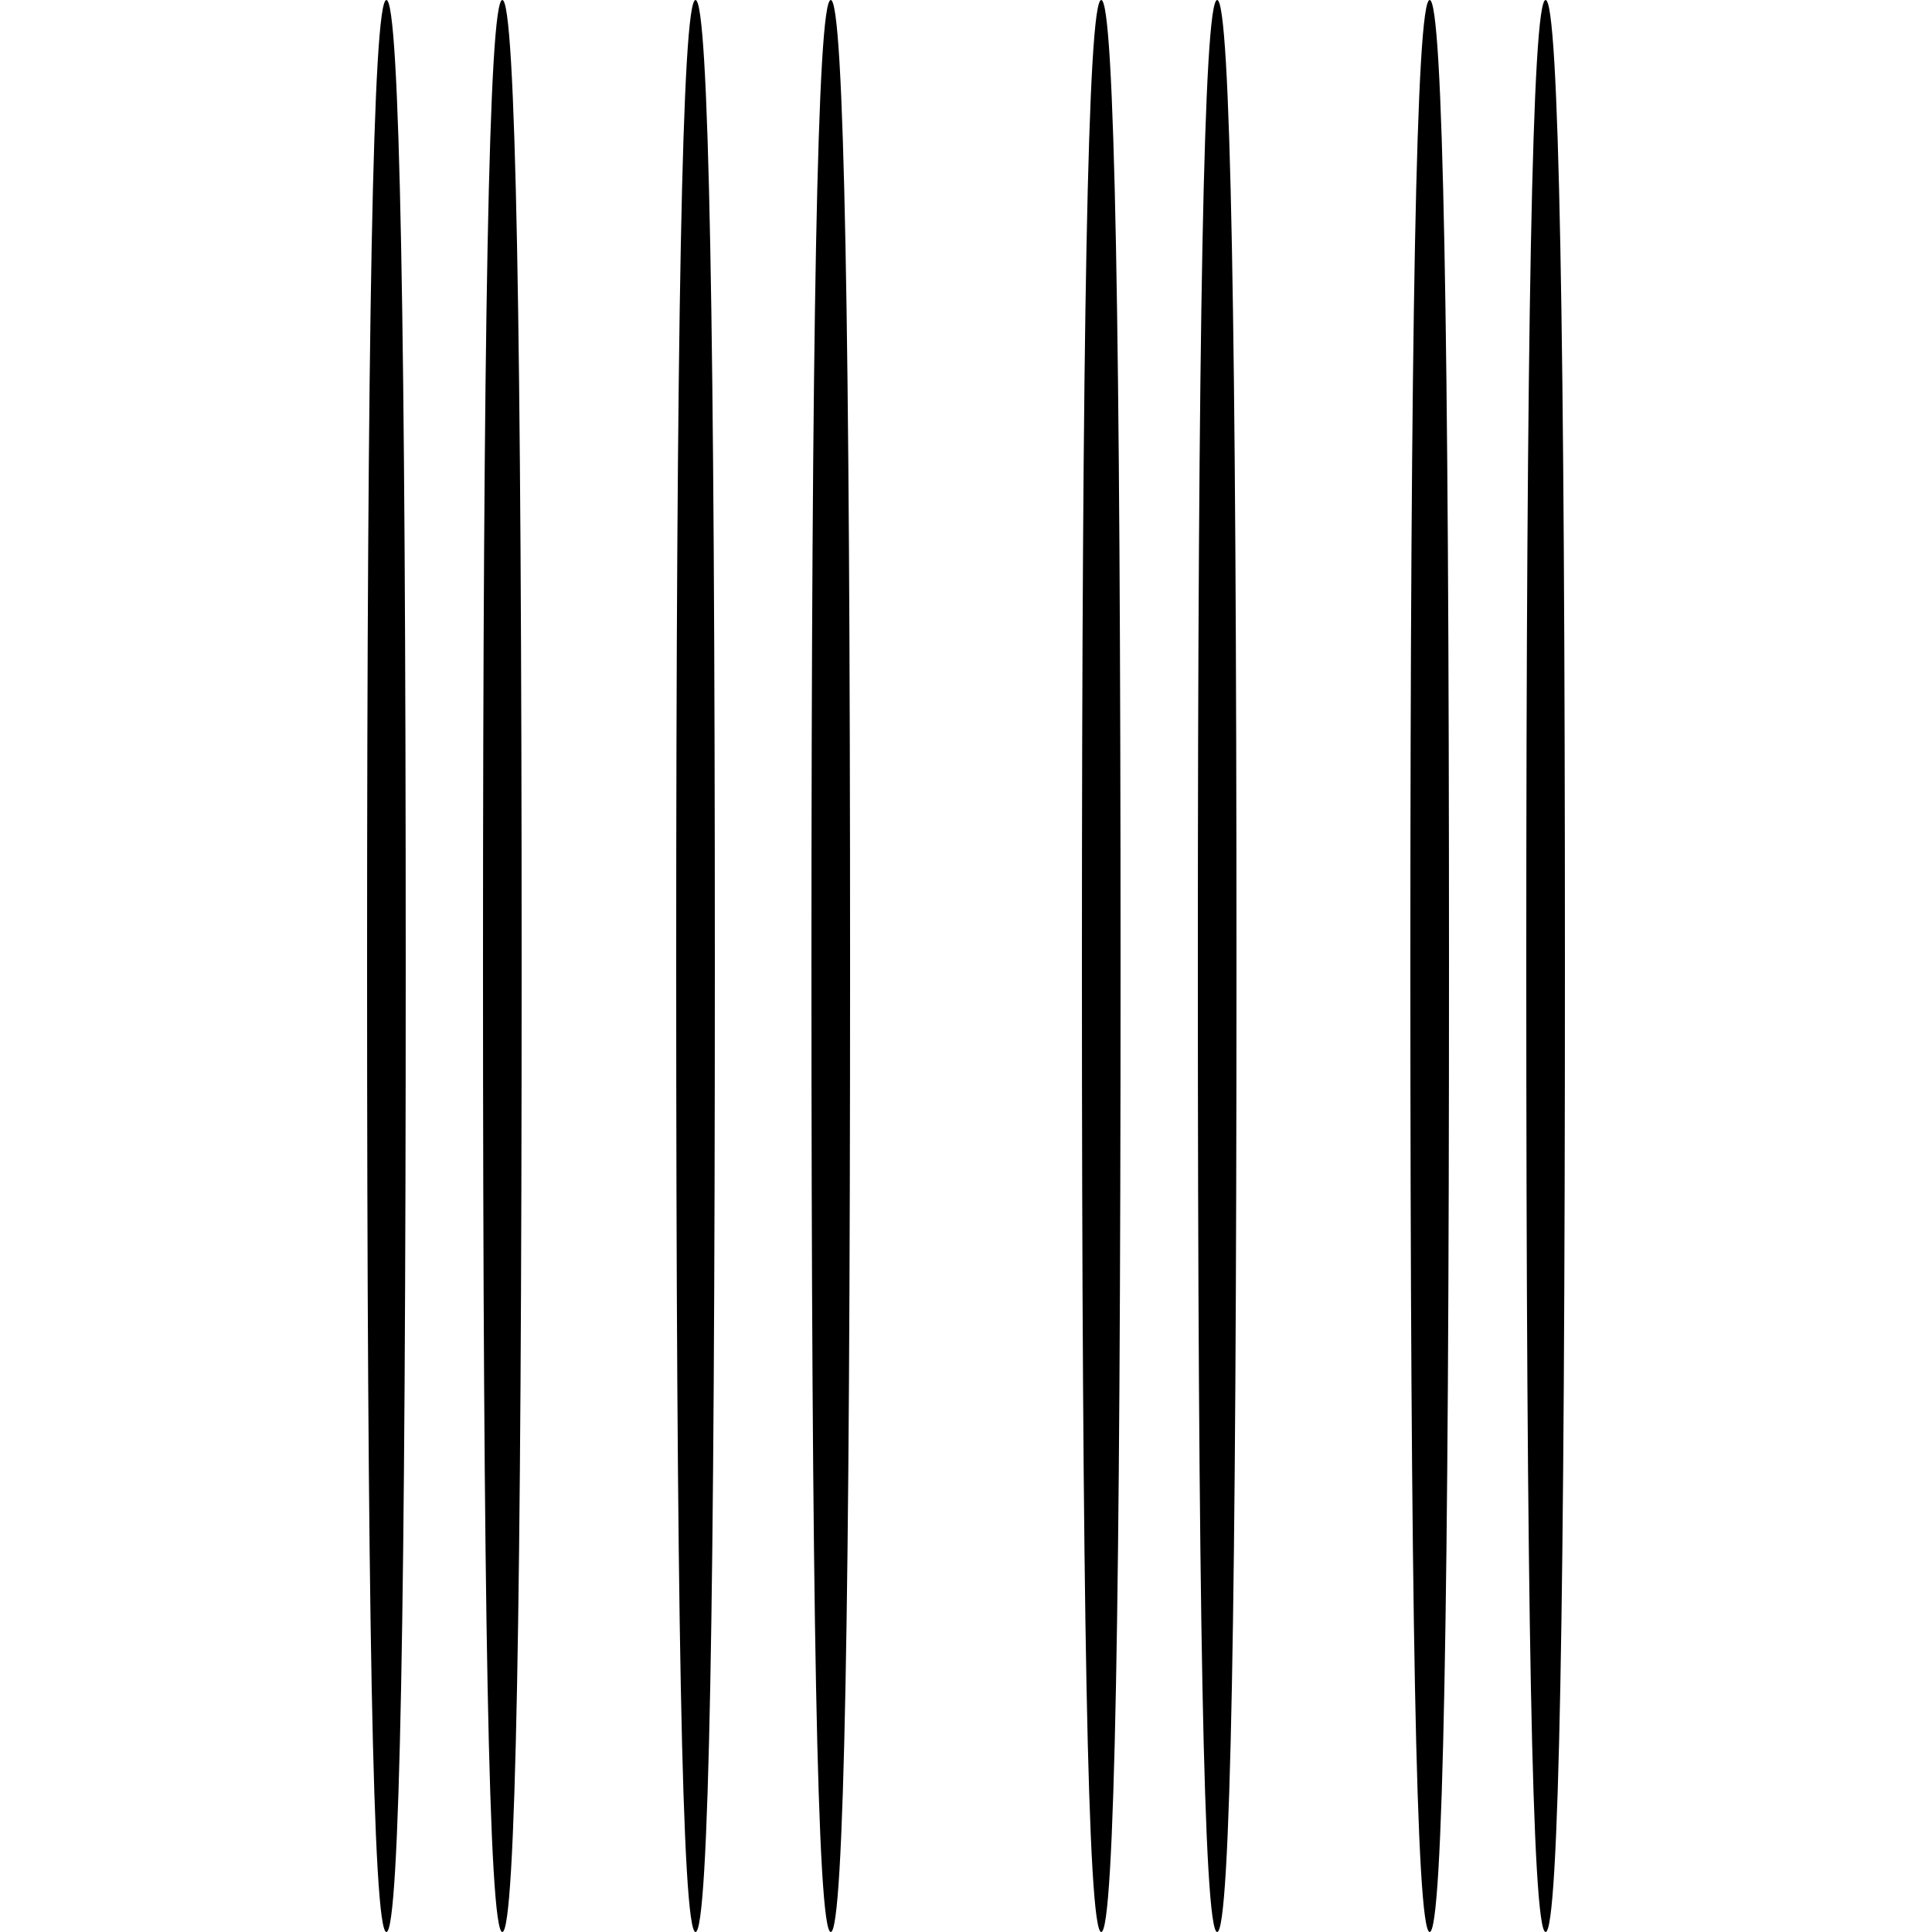 <?xml version="1.0" standalone="no"?>
<!DOCTYPE svg PUBLIC "-//W3C//DTD SVG 20010904//EN"
 "http://www.w3.org/TR/2001/REC-SVG-20010904/DTD/svg10.dtd">
<svg version="1.0" xmlns="http://www.w3.org/2000/svg"
 width="100pt" height="100pt" viewBox="0 0 100 100"
 preserveAspectRatio="xMidYMid meet">
<g transform="translate(0,100) scale(0.1,-0.1)"
fill="#000000" stroke="none">
<path d="M190 500 c0 -327 3 -500 10 -500 7 0 10 173 10 500 0 327 -3 500 -10
500 -7 0 -10 -173 -10 -500z"/>
<path d="M250 500 c0 -327 3 -500 10 -500 7 0 10 173 10 500 0 327 -3 500 -10
500 -7 0 -10 -173 -10 -500z"/>
<path d="M350 500 c0 -327 3 -500 10 -500 7 0 10 173 10 500 0 327 -3 500 -10
500 -7 0 -10 -173 -10 -500z"/>
<path d="M420 500 c0 -327 3 -500 10 -500 7 0 10 173 10 500 0 327 -3 500 -10
500 -7 0 -10 -173 -10 -500z"/>
<path d="M560 500 c0 -327 3 -500 10 -500 7 0 10 173 10 500 0 327 -3 500 -10
500 -7 0 -10 -173 -10 -500z"/>
<path d="M620 500 c0 -327 3 -500 10 -500 7 0 10 173 10 500 0 327 -3 500 -10
500 -7 0 -10 -173 -10 -500z"/>
<path d="M730 500 c0 -327 3 -500 10 -500 7 0 10 173 10 500 0 327 -3 500 -10
500 -7 0 -10 -173 -10 -500z"/>
<path d="M790 500 c0 -327 3 -500 10 -500 7 0 10 173 10 500 0 327 -3 500 -10
500 -7 0 -10 -173 -10 -500z"/>
</g>
</svg>

